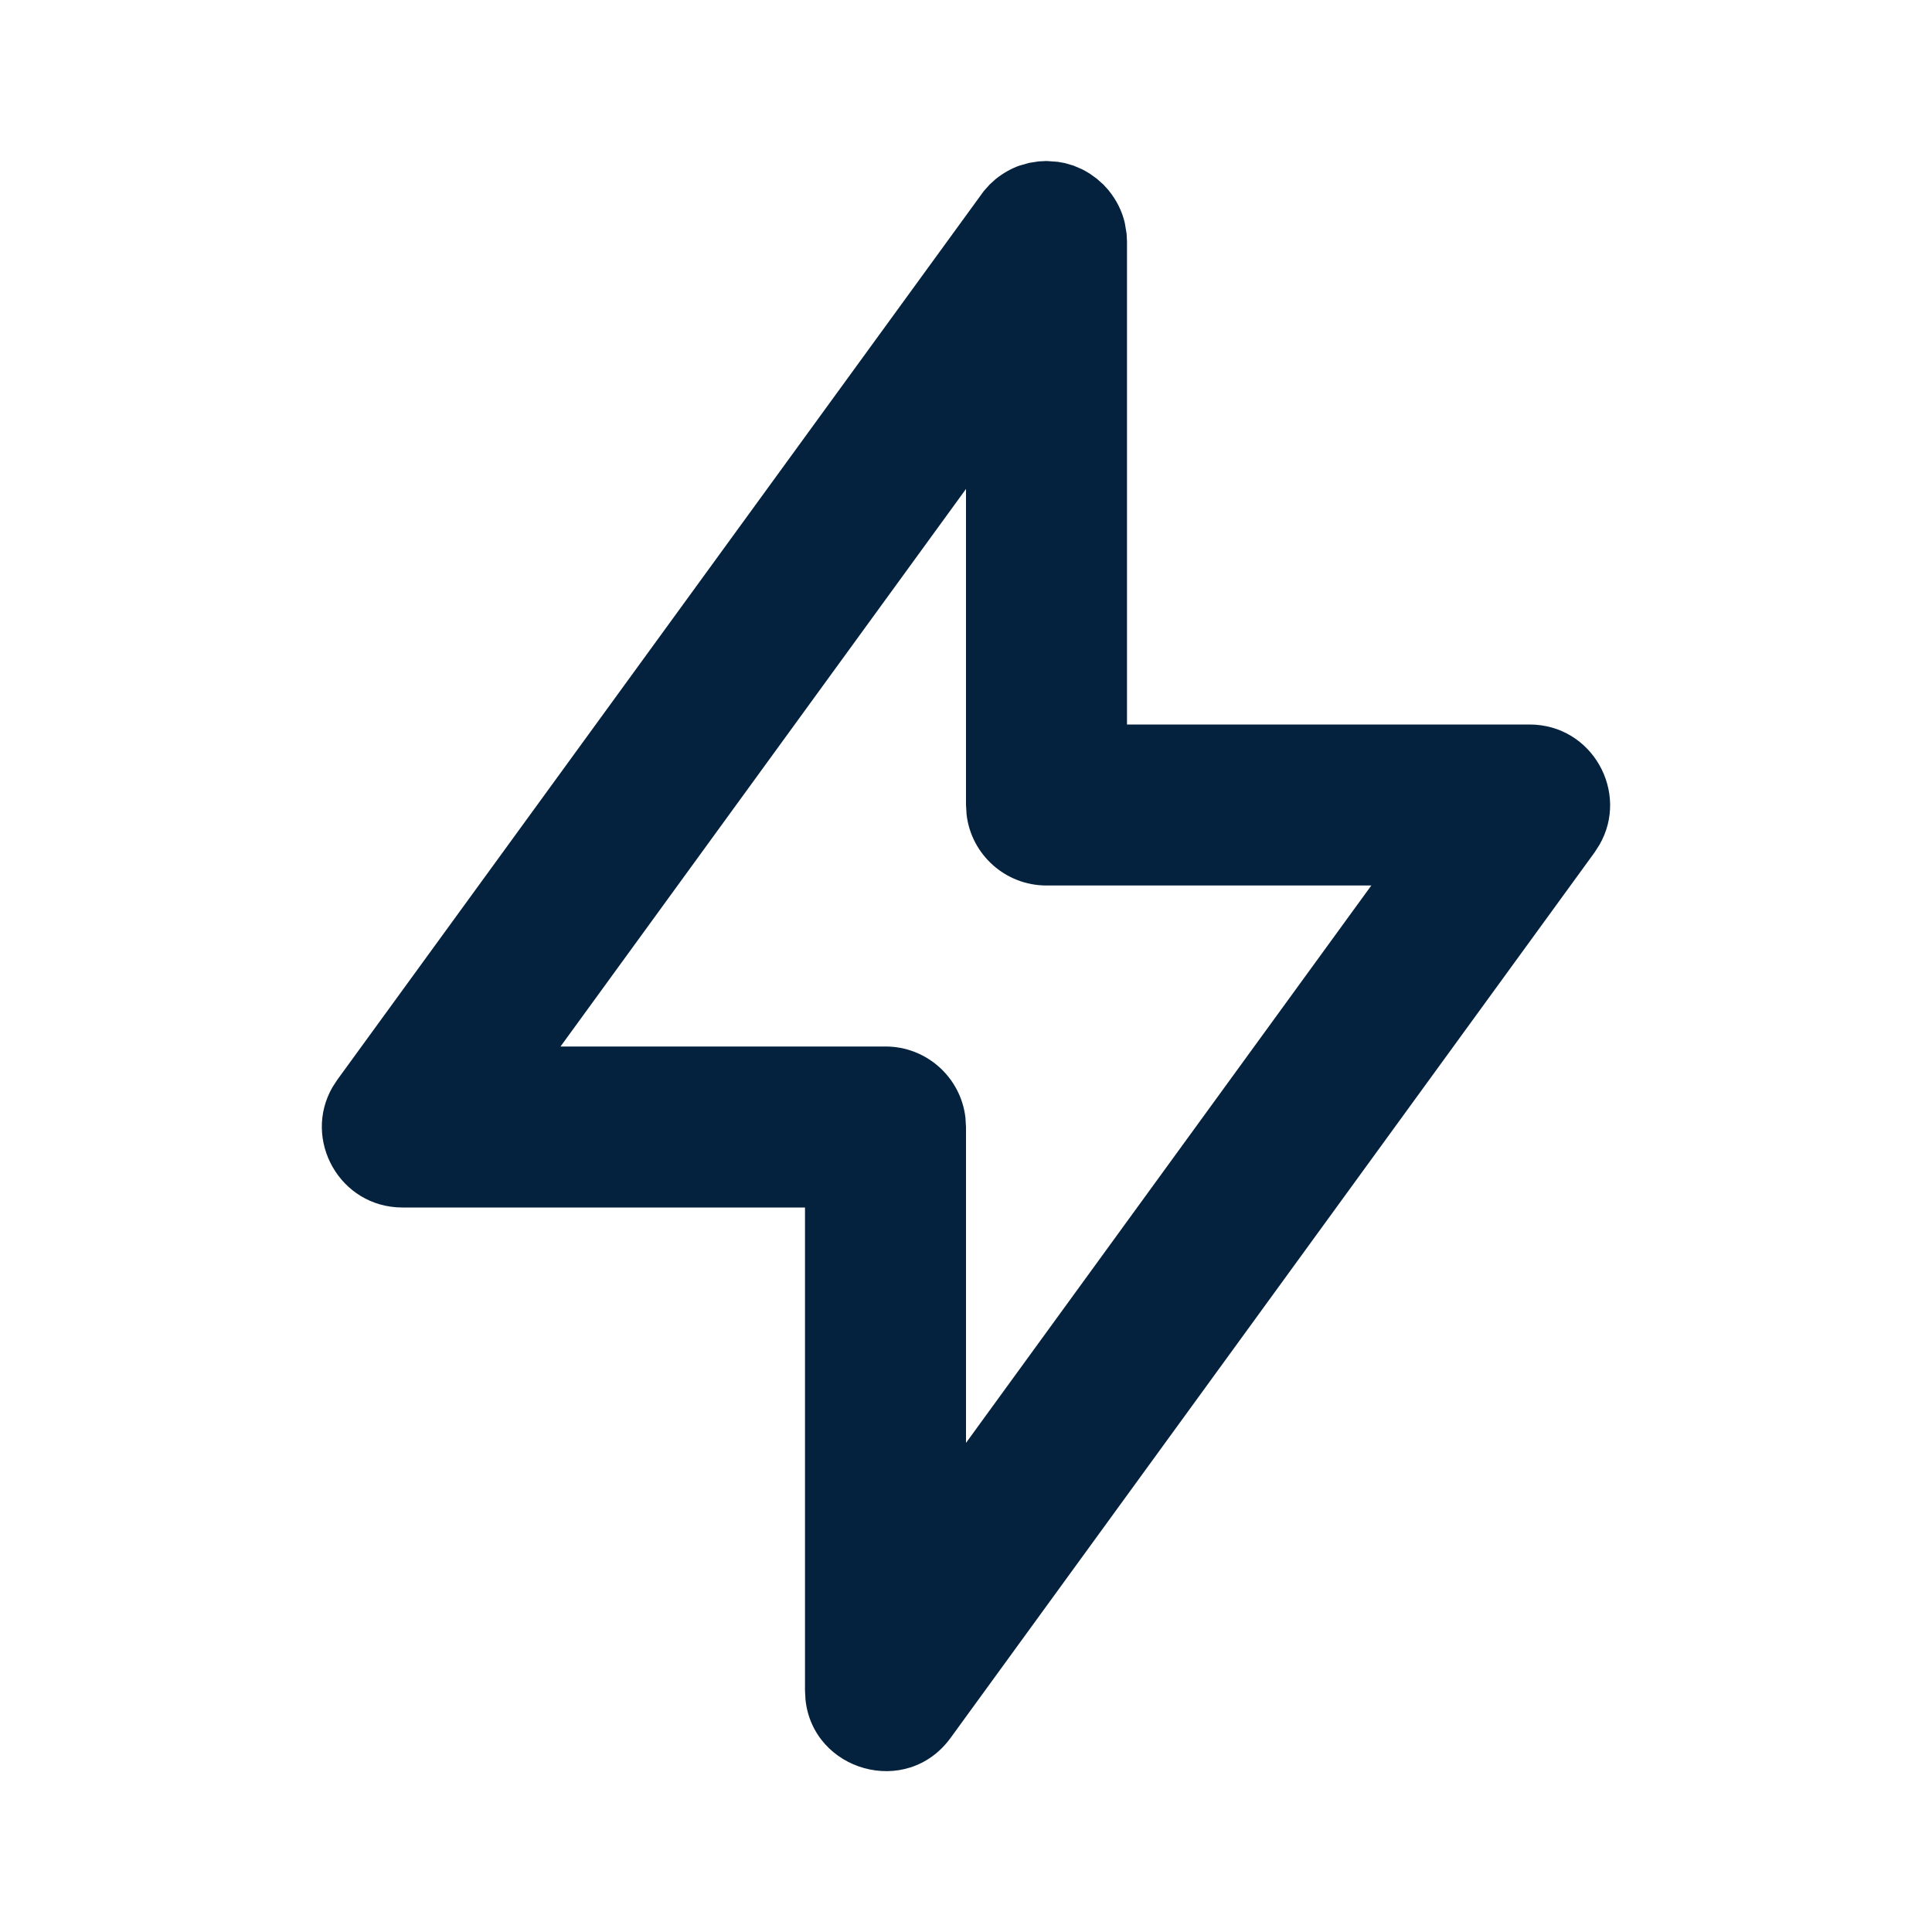<svg width="24" height="24" viewBox="0 0 24 24" fill="none" xmlns="http://www.w3.org/2000/svg">
<path fill-rule="evenodd" clip-rule="evenodd" d="M12.902 2.005L13 2L13.139 2.01L13.229 2.026L13.337 2.058L13.44 2.102L13.482 2.124L13.536 2.156L13.625 2.22L13.707 2.293L13.769 2.361L13.775 2.369C13.871 2.488 13.939 2.623 13.973 2.771L13.995 2.903L14 3V9H19C19.78 9 20.246 9.845 19.868 10.496L19.809 10.588L11.809 21.588C11.262 22.34 10.098 21.999 10.006 21.113L10 21V15H5C4.22 15 3.754 14.155 4.131 13.504L4.191 13.412L12.22 2.375L12.293 2.293L12.361 2.231L12.369 2.224C12.459 2.152 12.557 2.096 12.662 2.058L12.786 2.023L12.902 2.005ZM12 6.074L6.963 13H11C11.513 13 11.935 13.386 11.993 13.883L12 14V17.924L17.035 11H13C12.487 11 12.064 10.614 12.007 10.117L12 10V6.074Z" fill="#04223E"/>
</svg>
